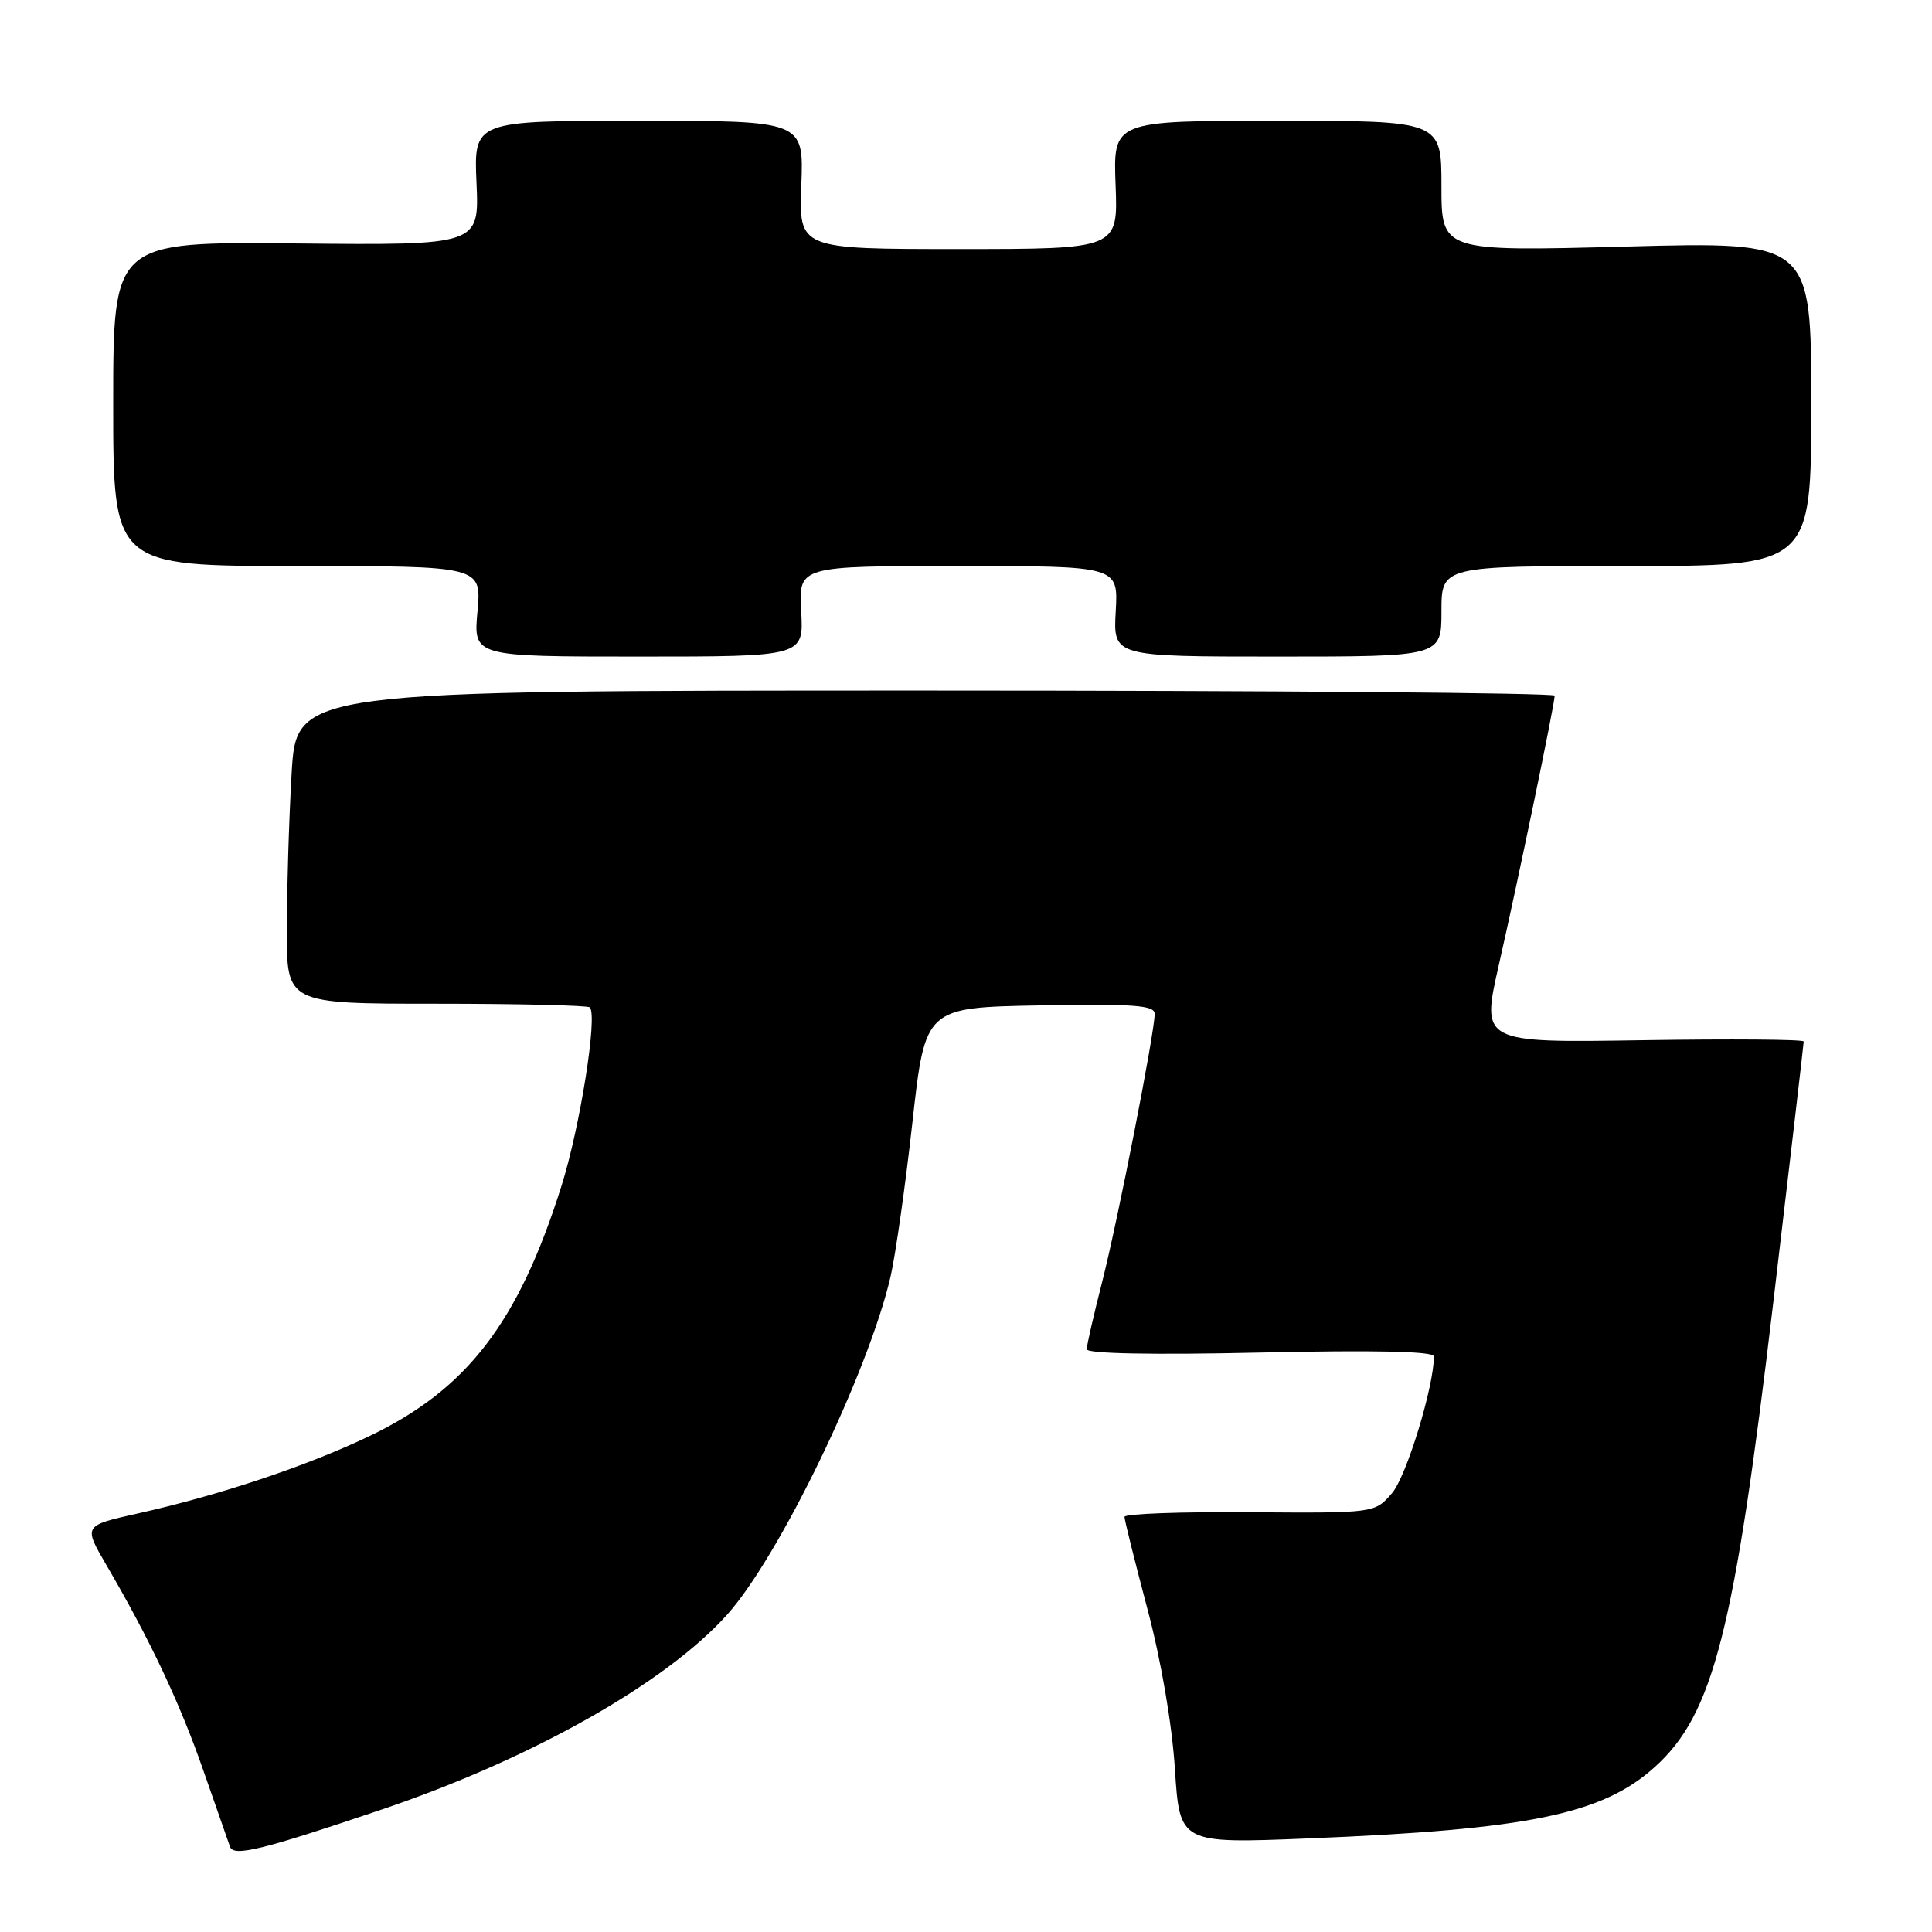 <?xml version="1.0" encoding="UTF-8" standalone="no"?>
<!DOCTYPE svg PUBLIC "-//W3C//DTD SVG 1.1//EN" "http://www.w3.org/Graphics/SVG/1.1/DTD/svg11.dtd" >
<svg xmlns="http://www.w3.org/2000/svg" xmlns:xlink="http://www.w3.org/1999/xlink" version="1.1" viewBox="0 0 256 256">
 <g >
 <path fill="currentColor"
d=" M 50.50 239.80 C 70.39 233.08 88.16 223.06 96.33 213.97 C 103.25 206.28 115.02 181.94 117.99 169.22 C 118.66 166.32 119.97 157.09 120.90 148.72 C 122.59 133.50 122.59 133.50 137.80 133.22 C 150.25 133.00 153.00 133.20 153.00 134.34 C 153.00 136.82 148.13 161.65 146.04 169.86 C 144.92 174.24 144.00 178.26 144.00 178.78 C 144.00 179.37 152.79 179.54 167.00 179.22 C 182.30 178.88 190.00 179.06 190.00 179.73 C 190.00 183.74 186.36 195.64 184.45 197.85 C 182.16 200.50 182.16 200.50 165.58 200.38 C 156.46 200.31 149.00 200.58 149.00 200.99 C 149.00 201.40 150.36 206.85 152.02 213.12 C 153.84 219.94 155.30 228.46 155.68 234.40 C 156.32 244.29 156.32 244.29 173.41 243.60 C 202.55 242.42 212.34 240.40 219.28 234.13 C 227.03 227.13 229.80 216.25 234.98 172.50 C 237.19 153.80 239.00 138.28 239.00 138.00 C 239.00 137.72 229.38 137.65 217.63 137.83 C 196.26 138.17 196.26 138.17 198.61 127.83 C 201.16 116.62 206.00 93.29 206.00 92.18 C 206.00 91.81 168.49 91.50 122.64 91.50 C 39.28 91.50 39.28 91.50 38.64 102.50 C 38.29 108.55 38.01 117.89 38.00 123.25 C 38.00 133.00 38.00 133.00 57.83 133.00 C 68.74 133.00 77.88 133.22 78.15 133.48 C 79.21 134.54 76.87 149.31 74.40 157.14 C 68.69 175.26 61.89 184.11 48.91 190.31 C 40.61 194.28 29.09 198.12 18.27 200.54 C 11.05 202.15 11.05 202.15 14.07 207.33 C 19.84 217.20 23.79 225.55 26.91 234.50 C 28.64 239.45 30.24 244.04 30.48 244.71 C 30.96 246.06 34.74 245.13 50.50 239.80 Z  M 106.16 81.00 C 105.82 75.00 105.82 75.00 127.00 75.00 C 148.18 75.00 148.18 75.00 147.84 81.00 C 147.50 87.00 147.50 87.00 169.25 87.00 C 191.00 87.00 191.00 87.00 191.00 81.00 C 191.00 75.00 191.00 75.00 215.50 75.00 C 240.00 75.00 240.00 75.00 240.00 53.51 C 240.00 32.02 240.00 32.02 215.50 32.67 C 191.00 33.32 191.00 33.32 191.00 24.66 C 191.00 16.00 191.00 16.00 169.25 16.00 C 147.50 16.00 147.50 16.00 147.82 24.50 C 148.15 33.00 148.15 33.00 127.00 33.00 C 105.85 33.00 105.85 33.00 106.18 24.50 C 106.50 16.00 106.50 16.00 84.64 16.00 C 62.78 16.00 62.78 16.00 63.14 24.25 C 63.50 32.50 63.50 32.50 39.25 32.26 C 15.00 32.02 15.00 32.02 15.00 53.51 C 15.00 75.00 15.00 75.00 39.41 75.00 C 63.81 75.00 63.81 75.00 63.27 81.00 C 62.72 87.00 62.72 87.00 84.61 87.00 C 106.50 87.00 106.50 87.00 106.16 81.00 Z "/>
</g>
</svg>